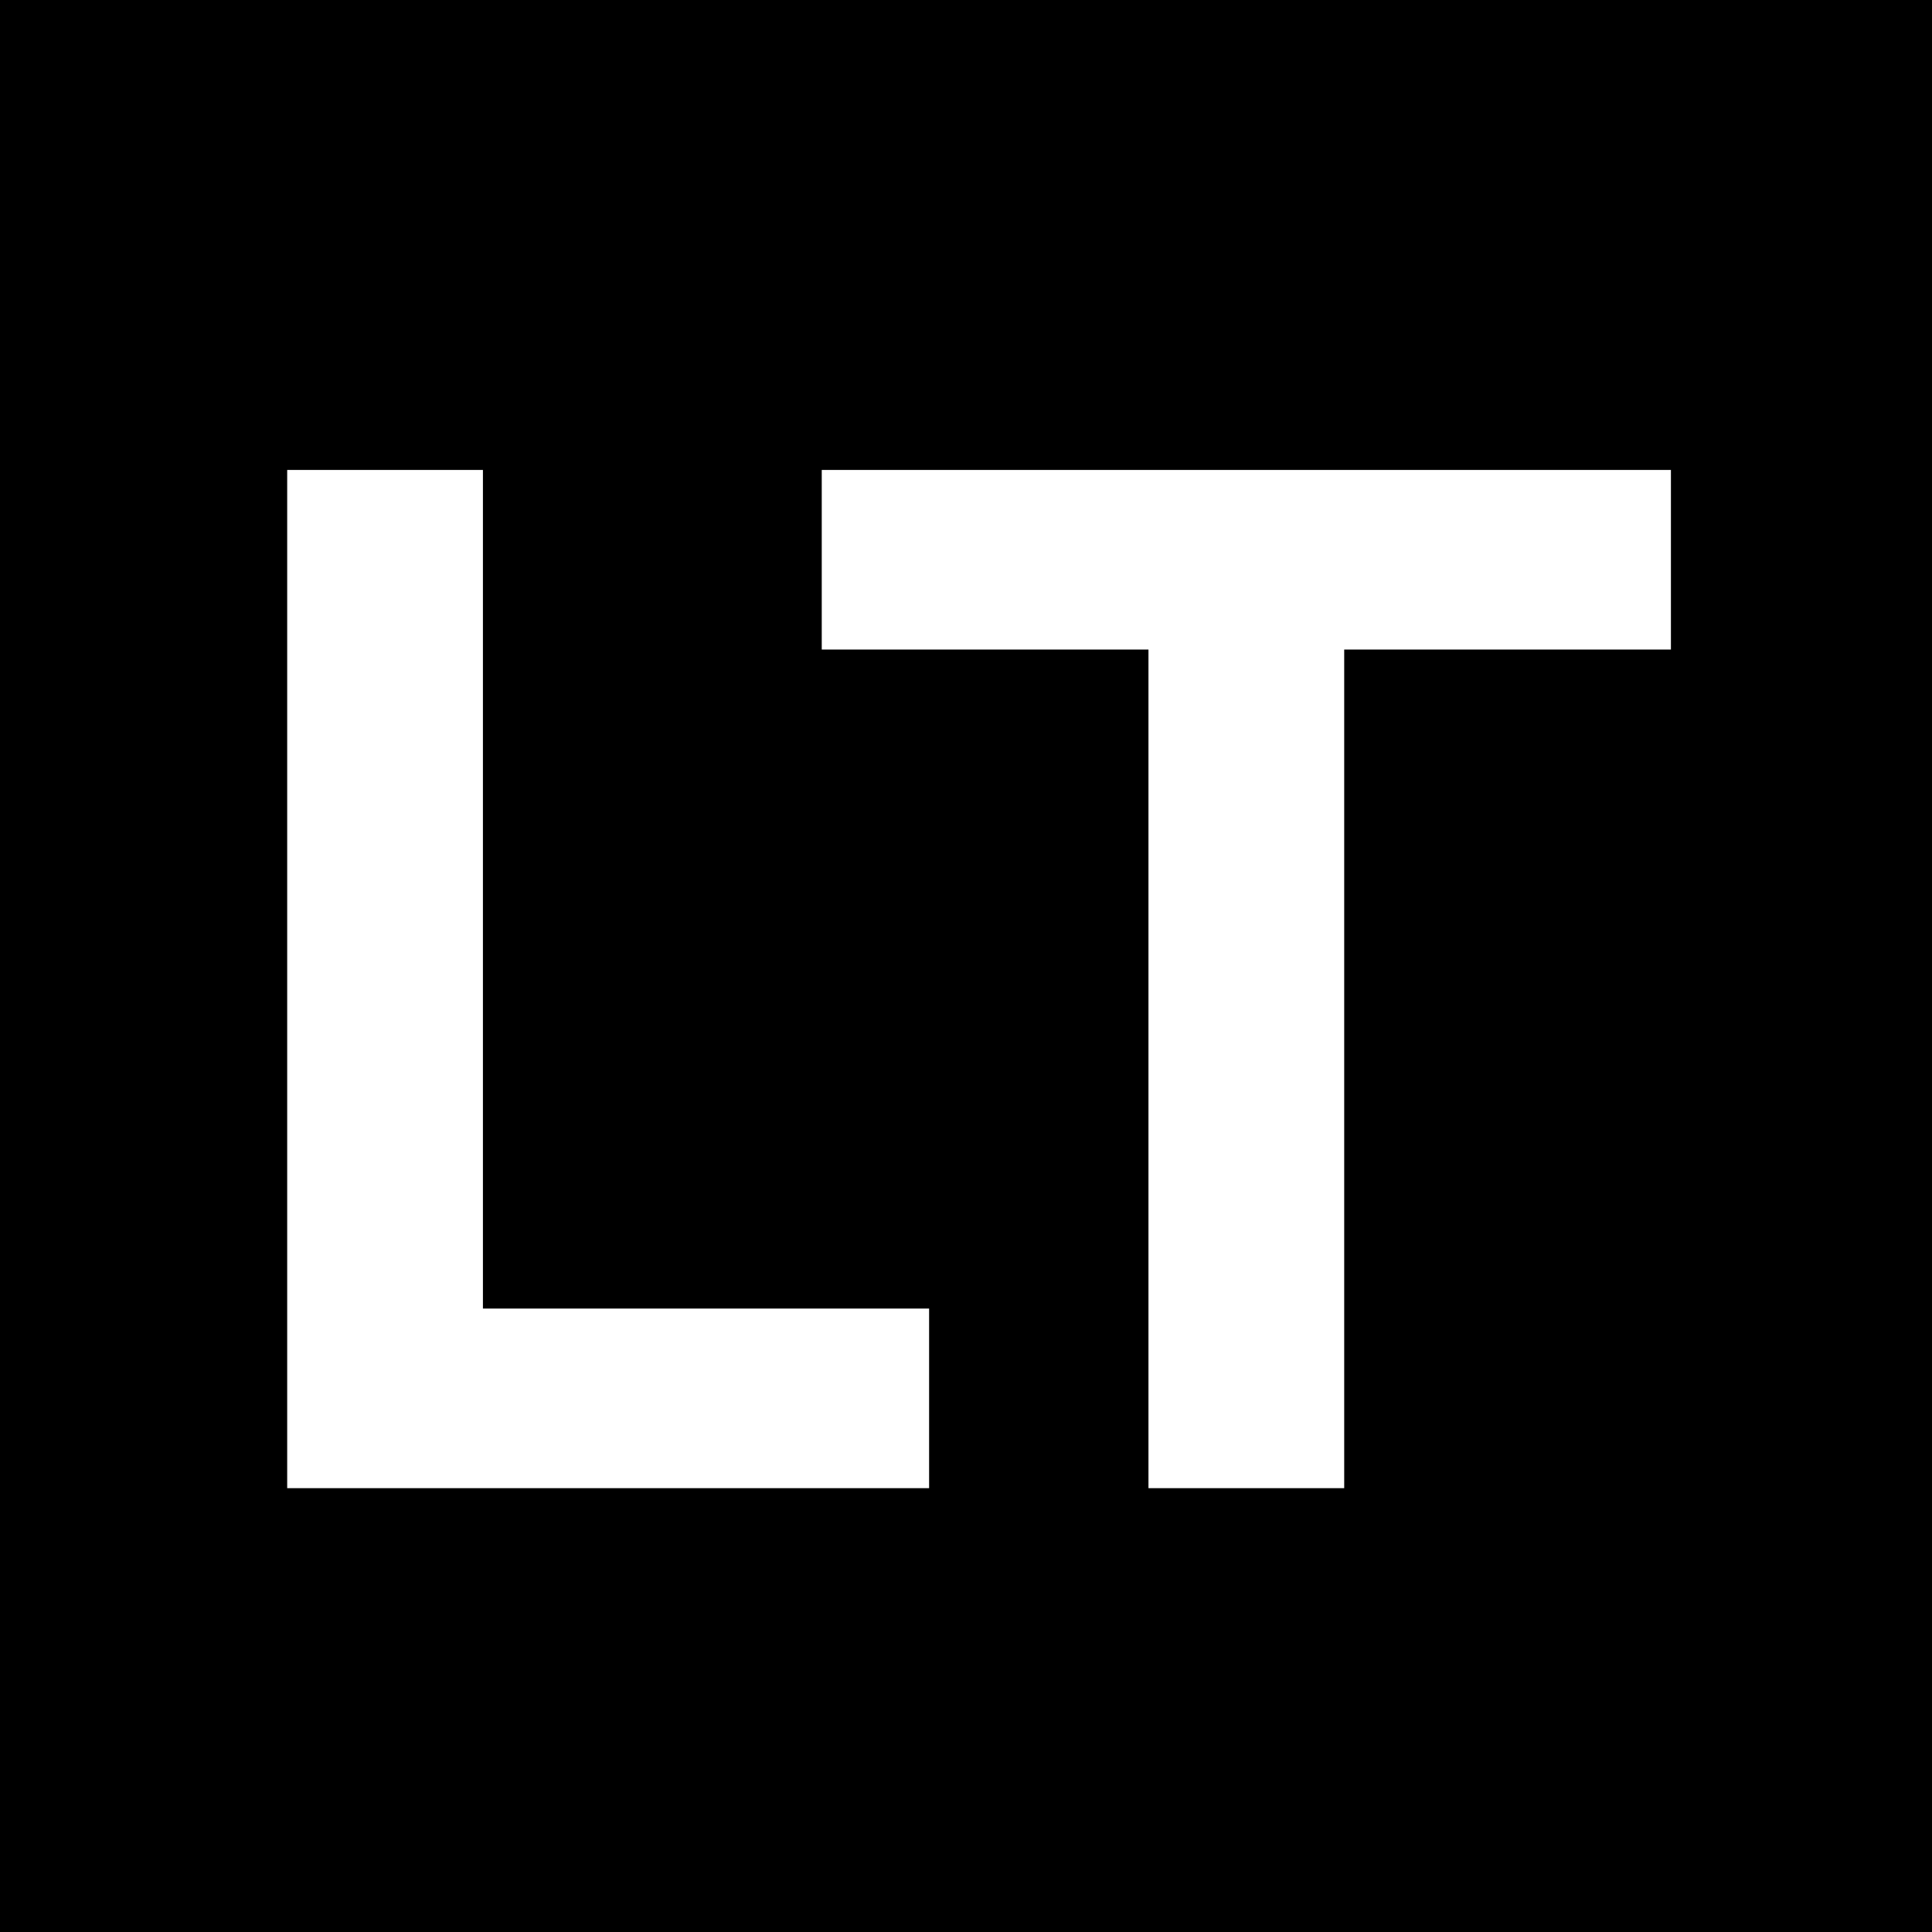 <svg width="74" height="74" viewBox="0 0 74 74" fill="none" xmlns="http://www.w3.org/2000/svg">
<rect width="74" height="74" fill="black"/>
<path d="M11 57V18H18.497V50.121H35.587V57H11Z" fill="white"/>
<path d="M43.989 57V24.879H31.475V18H64V24.879H51.486V57H43.989Z" fill="white"/>
</svg>
